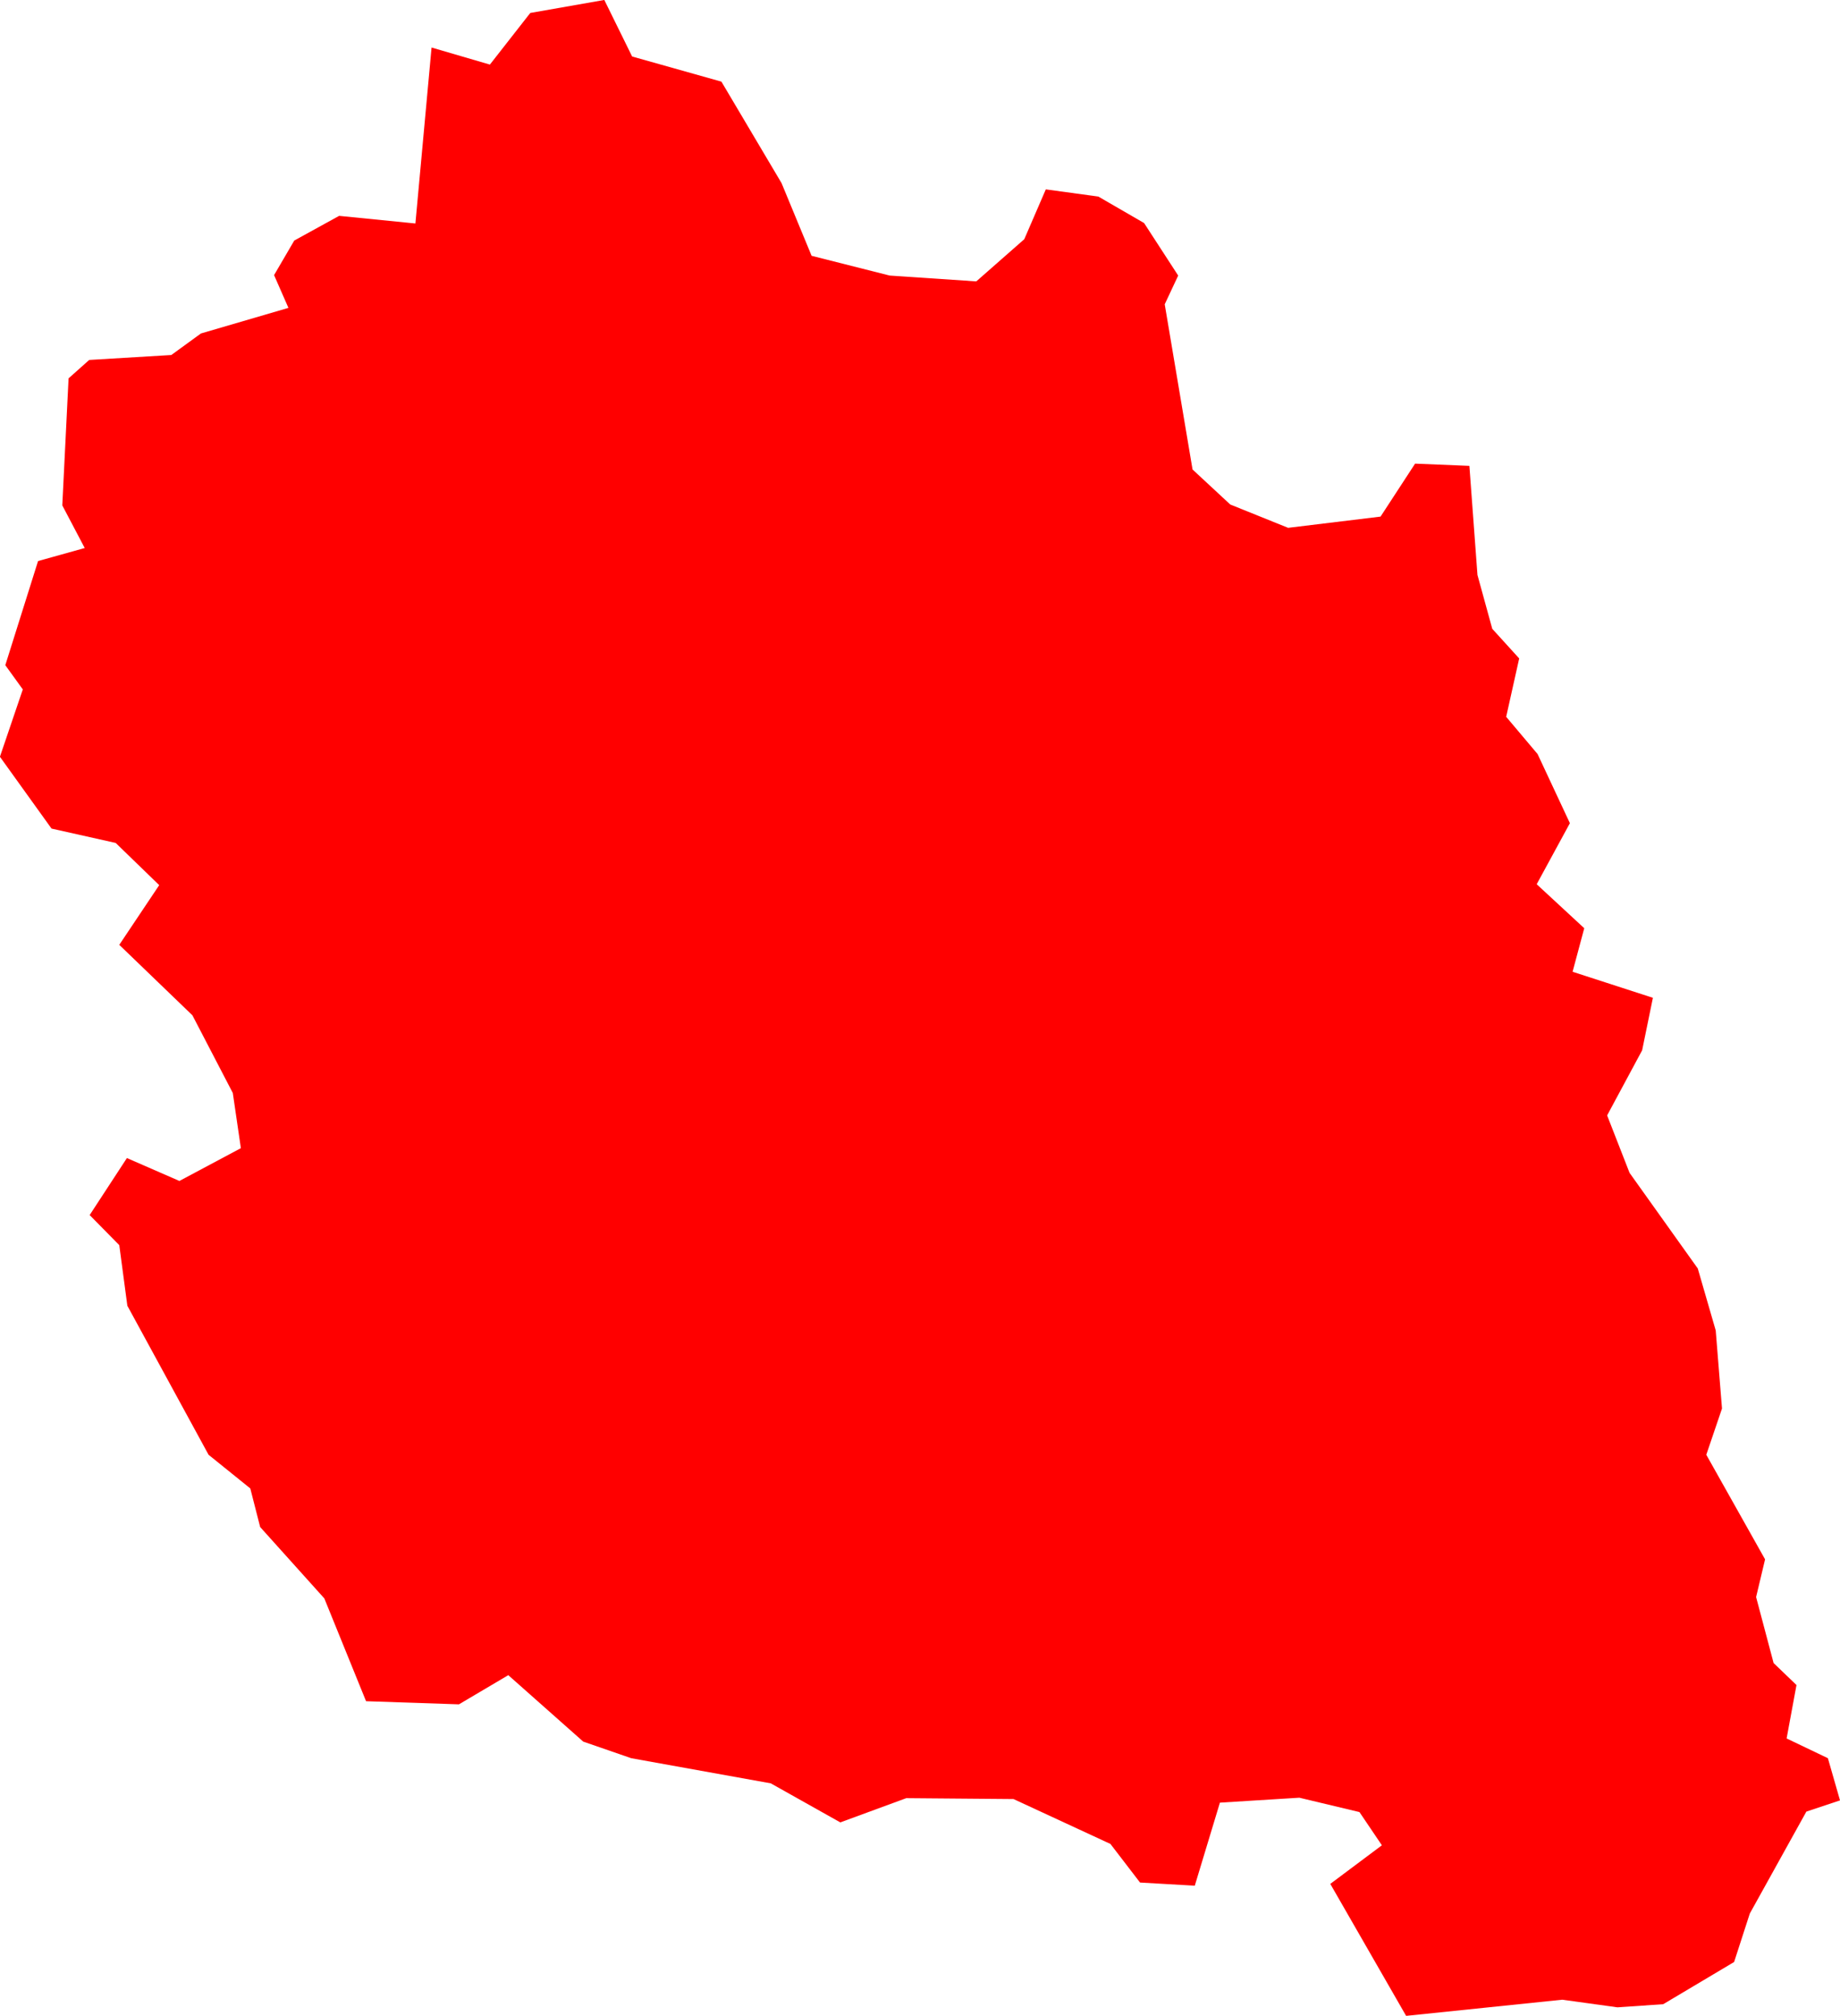 <svg version="1.1" xmlns="http://www.w3.org/2000/svg" xmlns:xlink="http://www.w3.org/1999/xlink" width="41.008" height="44.908" viewBox="0,0,41.008,44.908"><g transform="translate(-245.948,37.298)"><g data-paper-data="{&quot;isPaintingLayer&quot;:true}" fill="#ff0000" fill-rule="evenodd" stroke="none" stroke-width="0" stroke-linecap="round" stroke-linejoin="round" stroke-miterlimit="10" stroke-dasharray="" stroke-dashoffset="0" style="mix-blend-mode: normal"><path d="M286.956,2.811l-0.75,0.25l-1.26,2.27l-0.35,1.08l-1.58,0.94l-1.02,0.07l-1.23,-0.17l-3.48,0.36l-1.69,-2.94l1.15,-0.86l-0.5,-0.74l-1.34,-0.32l-1.77,0.11l-0.56,1.85l-1.22,-0.07l-0.66,-0.86l-2.16,-1l-2.39,-0.02l-1.47,0.54l-1.55,-0.87l-3.11,-0.56l-1.07,-0.37l-1.67,-1.48l-1.1,0.65l-2.07,-0.07l-0.93,-2.29l-1.43,-1.59l-0.22,-0.86l-0.93,-0.75l-1.81,-3.32l-0.18,-1.35l-0.66,-0.67l0.83,-1.27l1.17,0.51l1.37,-0.73l-0.18,-1.23l-0.9,-1.73l-1.63,-1.57l0.89,-1.33l-0.97,-0.94l-1.43,-0.32l-1.15,-1.6l0.51,-1.5l-0.39,-0.54l0.73,-2.32l1.04,-0.29l-0.5,-0.95l0.14,-2.83l0.46,-0.41l1.83,-0.11l0.66,-0.48l1.95,-0.57l-0.32,-0.73l0.45,-0.77l1,-0.55l1.7,0.17l0.36,-3.92l1.3,0.38l0.9,-1.15l1.65,-0.29l0.62,1.26l1.99,0.56l1.34,2.26l0.67,1.62l1.74,0.44l1.93,0.13l1.07,-0.94l0.48,-1.11l1.17,0.16l1.02,0.59l0.76,1.17l-0.3,0.64l0.62,3.68l0.84,0.78l1.29,0.52l2.06,-0.25l0.77,-1.18l1.21,0.05l0.18,2.43l0.33,1.2l0.6,0.66l-0.29,1.3l0.7,0.83l0.72,1.54l-0.74,1.36l1.06,0.98l-0.26,0.97l1.79,0.58l-0.24,1.17l-0.78,1.45l0.5,1.28l1.52,2.13l0.4,1.38l0.14,1.74l-0.35,1.03l1.31,2.33l-0.2,0.84l0.39,1.47l0.51,0.49l-0.22,1.19l0.92,0.44l0.27,0.94"/></g></g></svg><!--rotationCenter:-5.947800000000143:217.29782-->